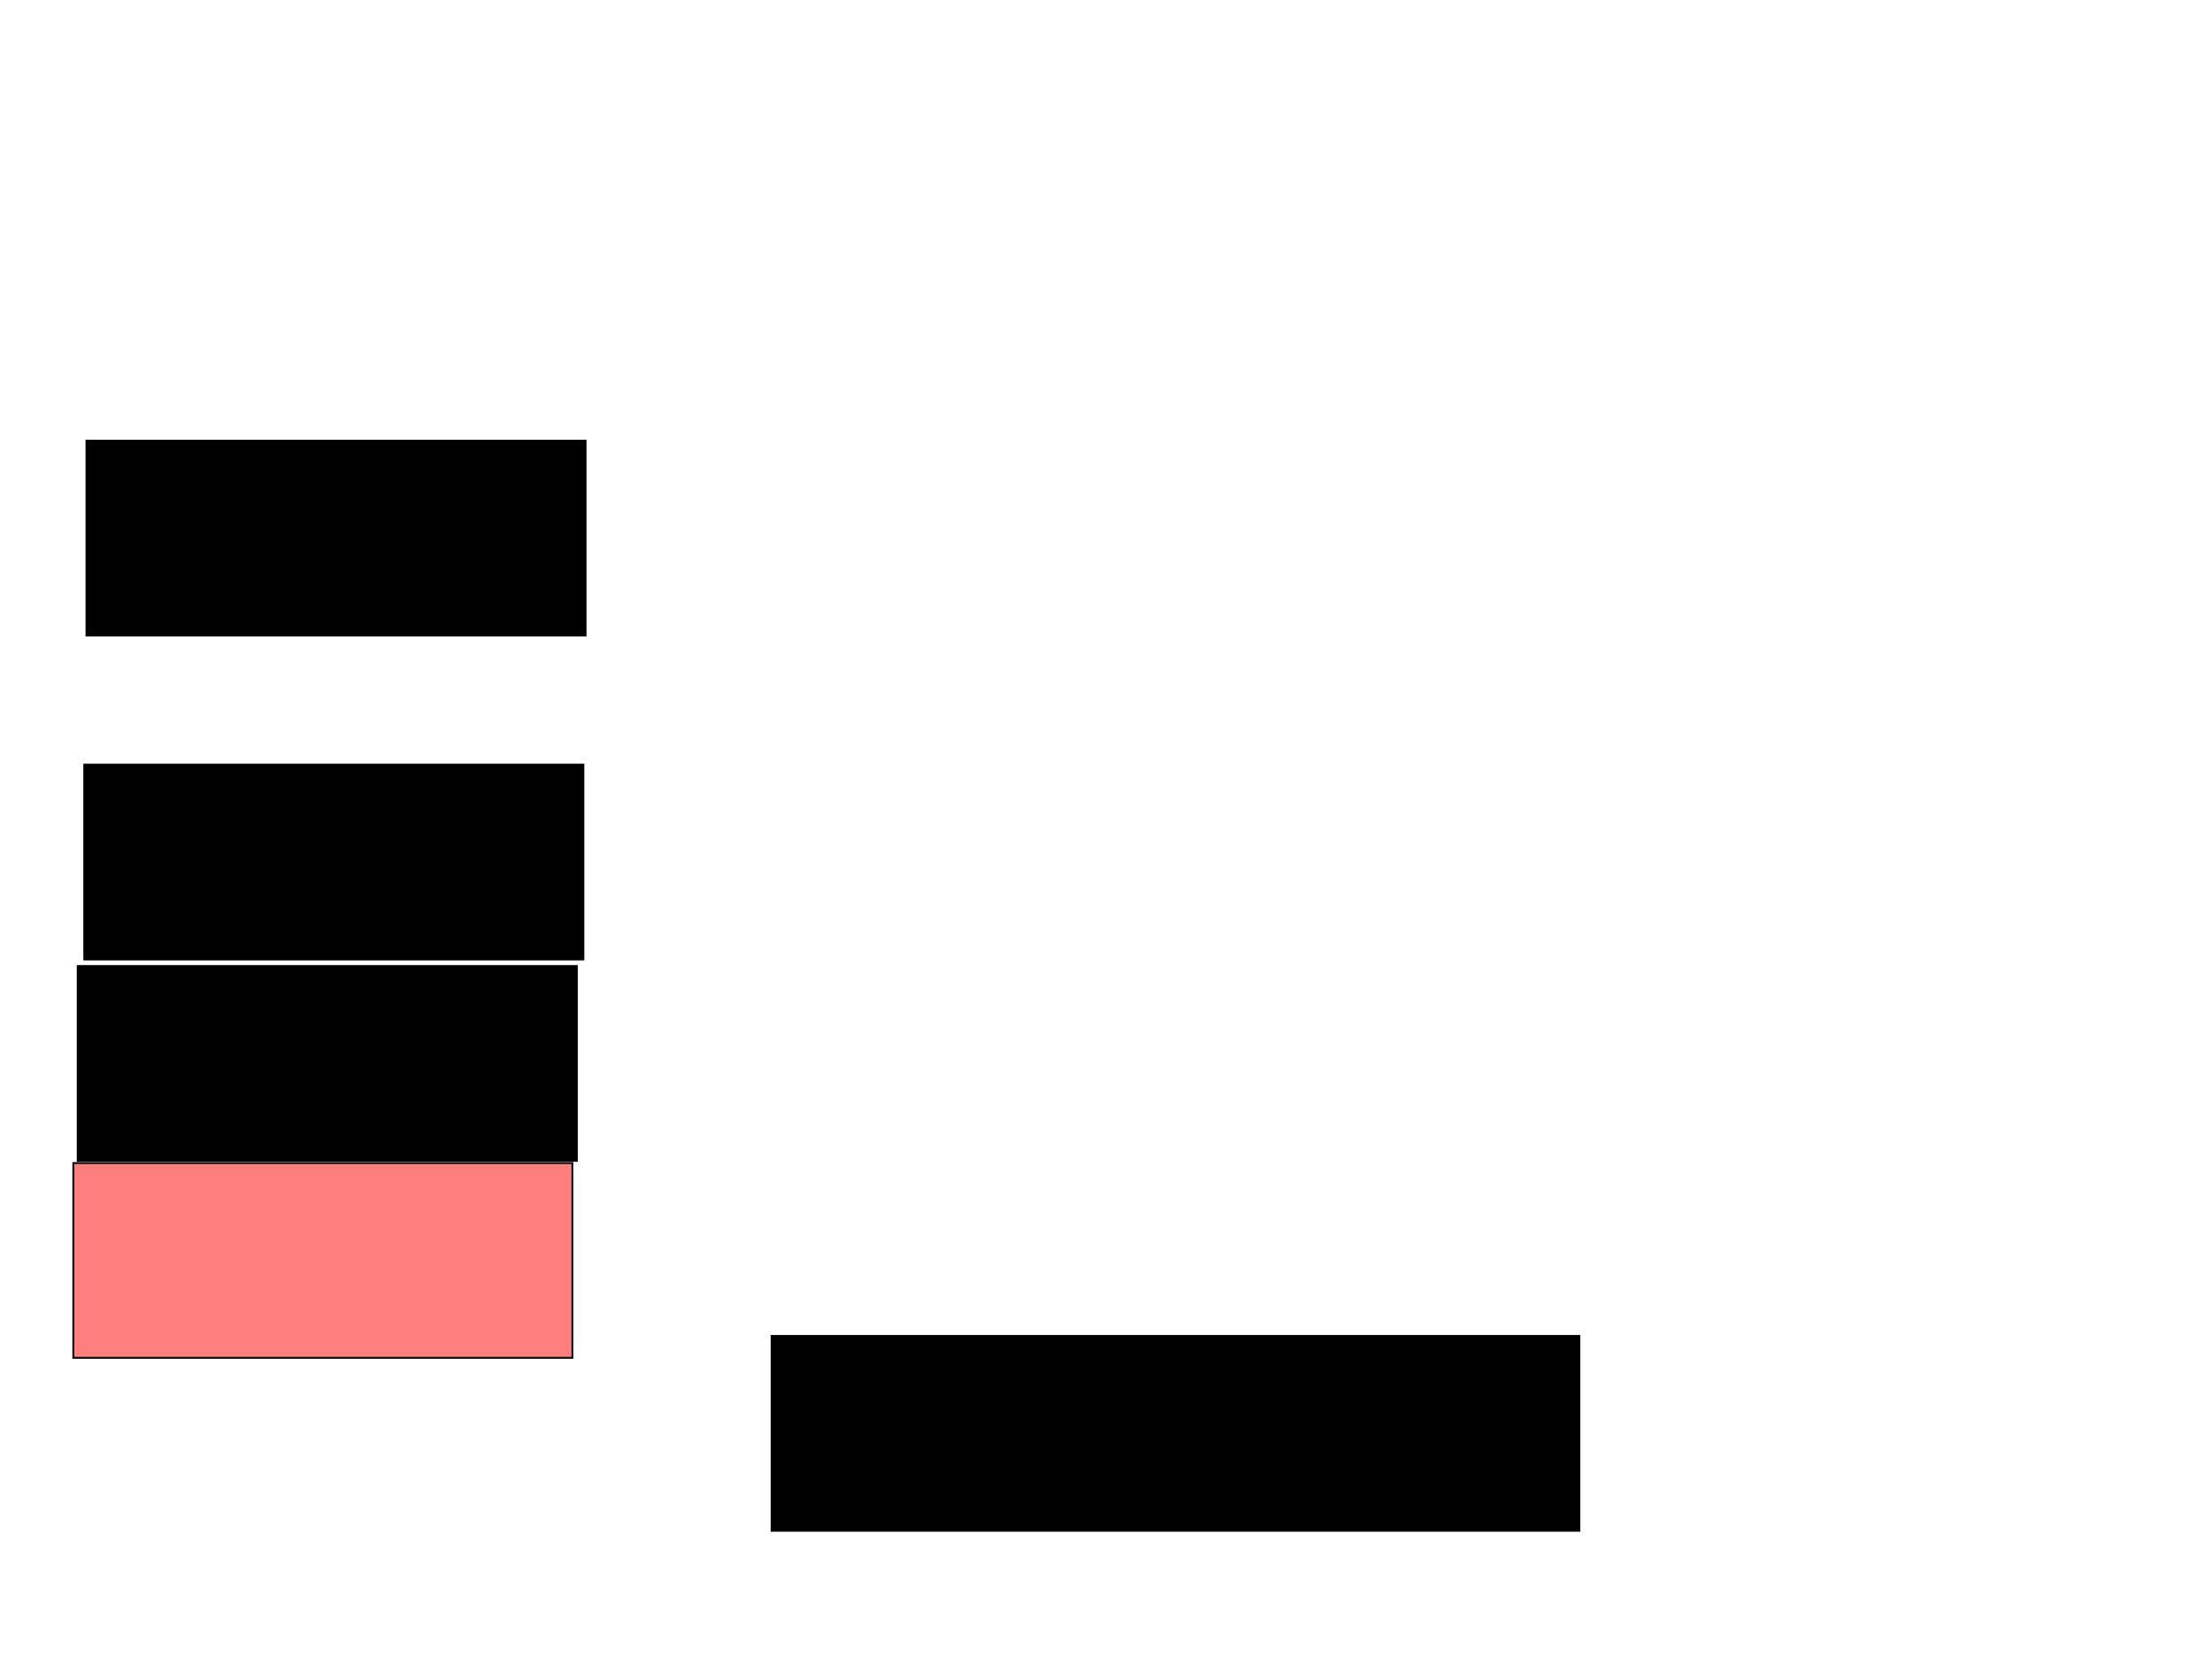 <svg xmlns="http://www.w3.org/2000/svg" width="1175" height="881">
 <!-- Created with Image Occlusion Enhanced -->
 <g>
  <title>Labels</title>
 </g>
 <g>
  <title>Masks</title>
  <rect id="fd9bff269af7482480aba97e0383390d-ao-1" height="103.488" width="265.116" y="234.116" x="45.93" stroke="#000000" fill="#0"/>
  <rect id="fd9bff269af7482480aba97e0383390d-ao-2" height="103.488" width="265.116" y="406.209" x="44.767" stroke="#000000" fill="#0"/>
  <rect id="fd9bff269af7482480aba97e0383390d-ao-3" height="103.488" width="265.116" y="513.186" x="41.279" stroke="#000000" fill="#0"/>
  <rect id="fd9bff269af7482480aba97e0383390d-ao-4" height="103.488" width="265.116" y="617.837" x="38.953" stroke="#000000" fill="#FF7E7E" class="qshape"/>
  <rect stroke="#000000" id="fd9bff269af7482480aba97e0383390d-ao-5" height="103.488" width="429.07" y="709.698" x="409.884" fill="#0"/>
 </g>
</svg>